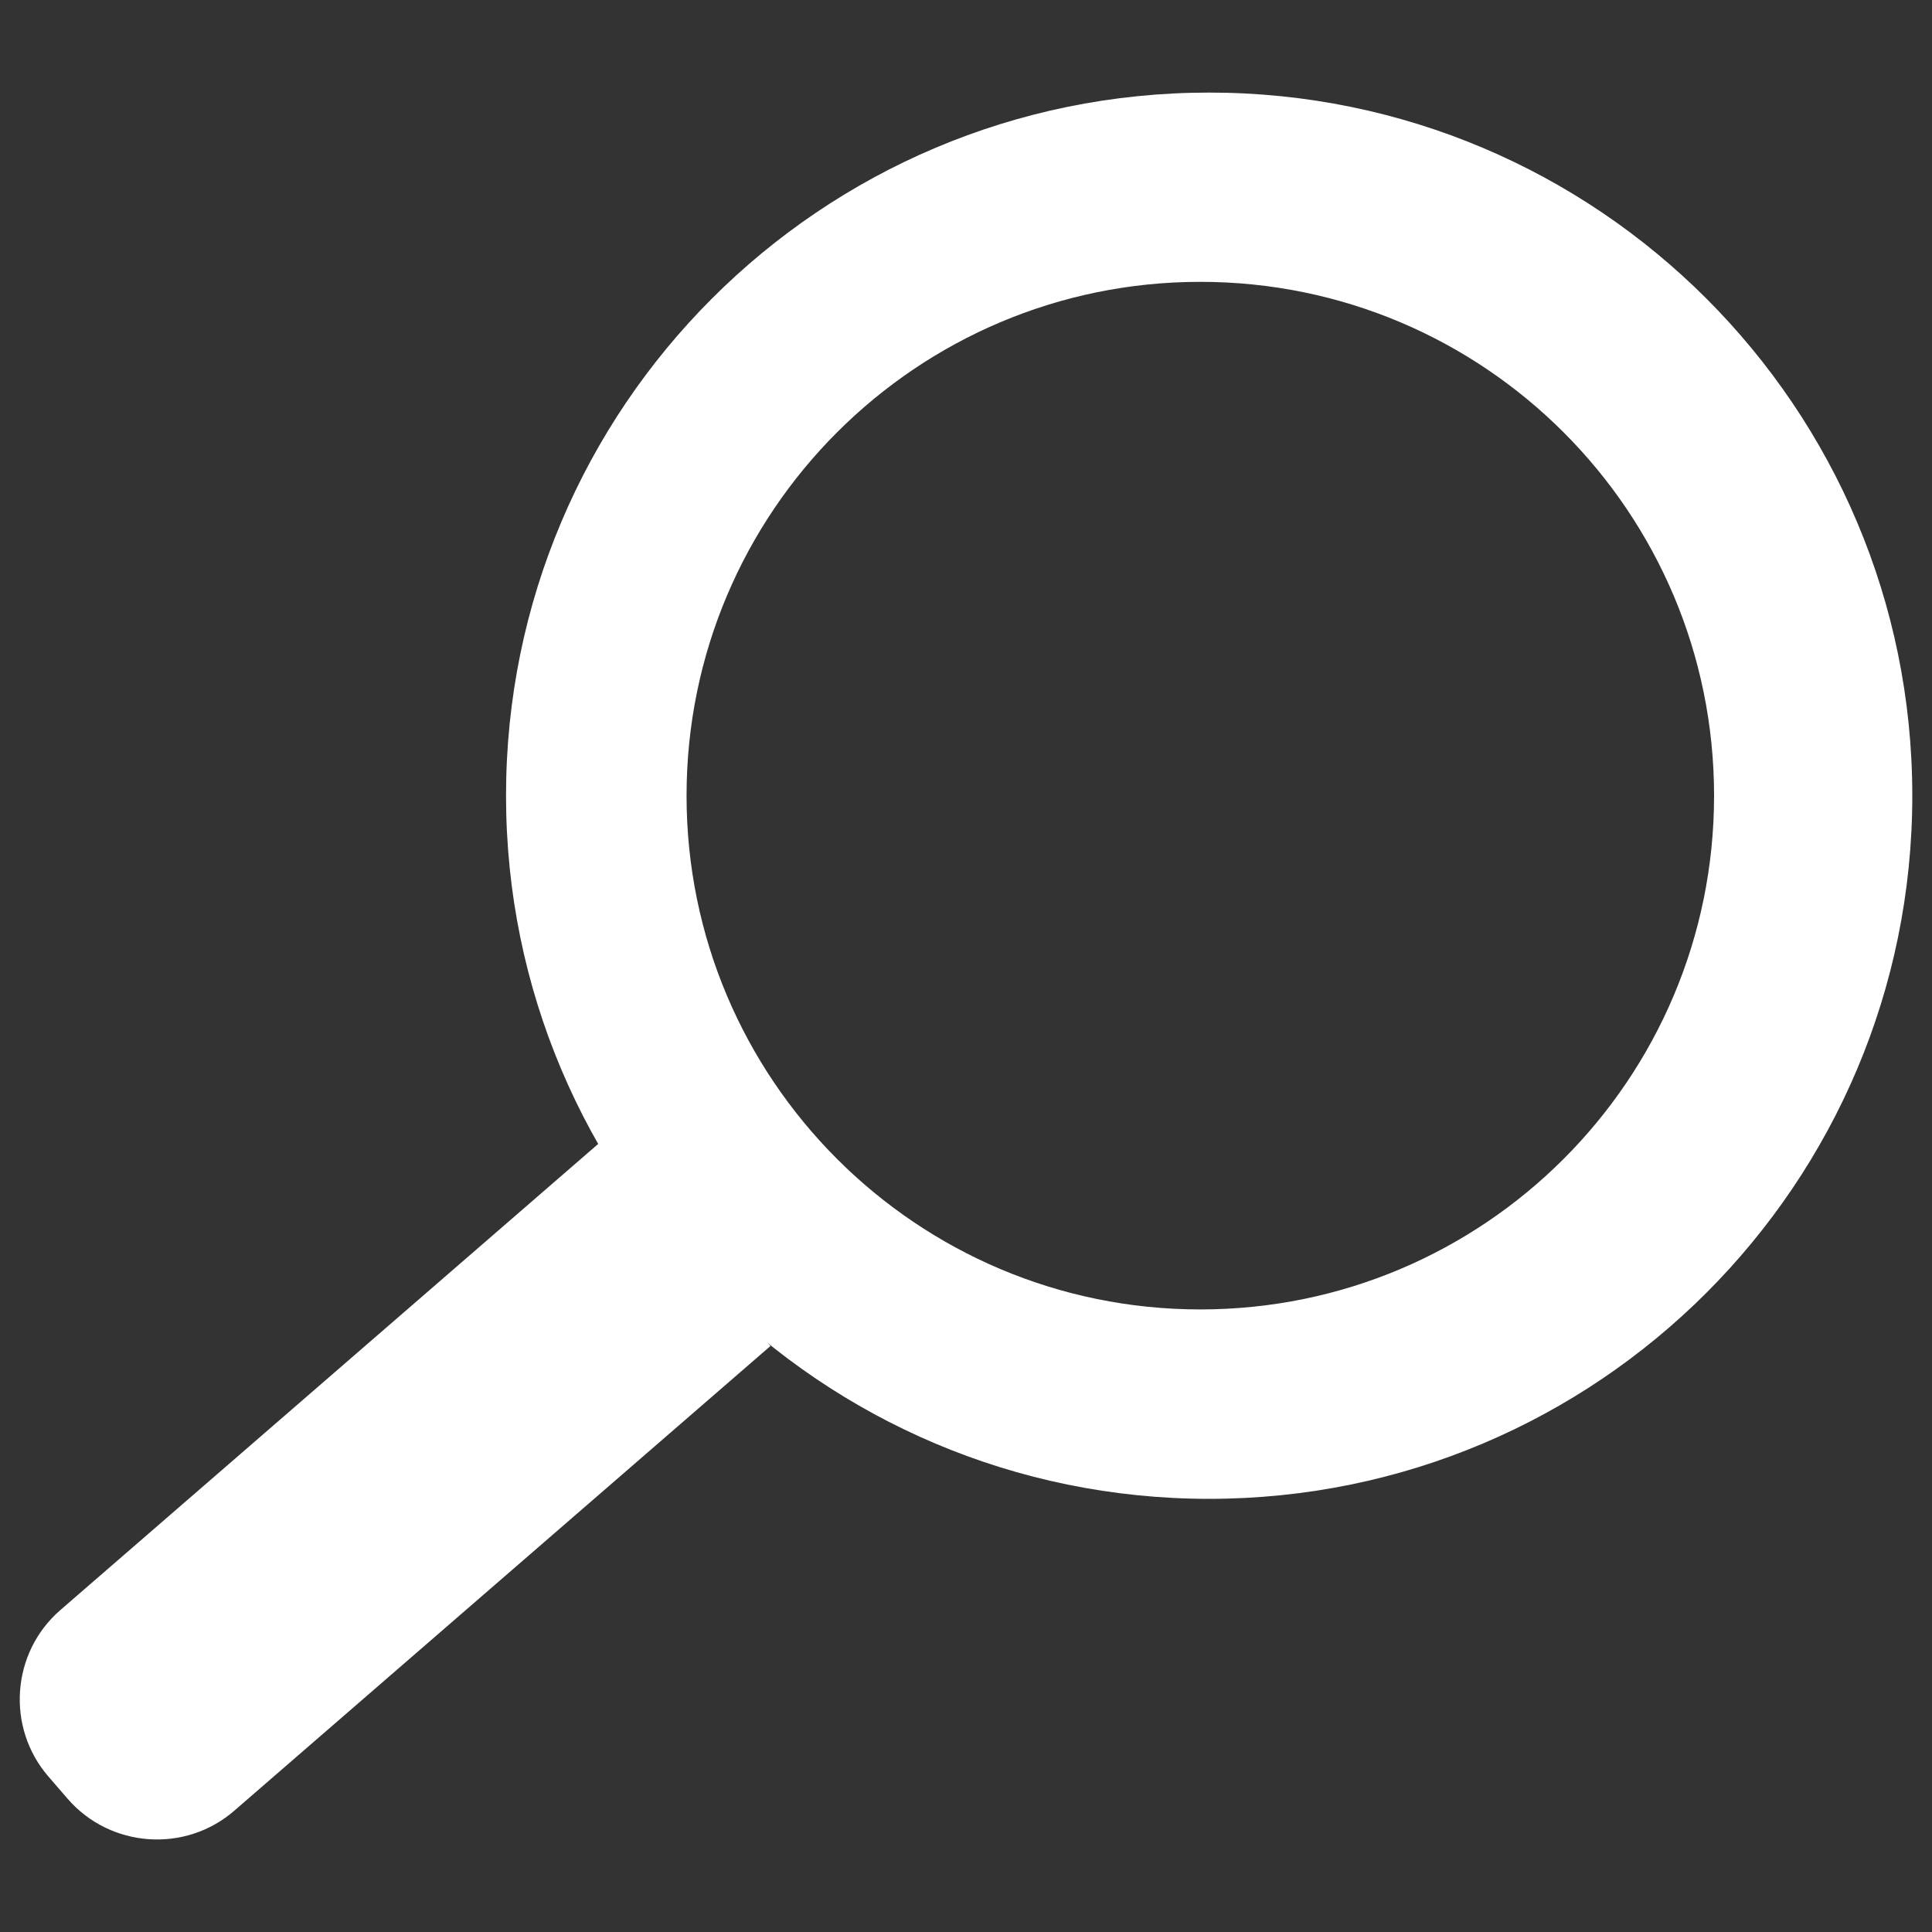 <?xml version="1.0" encoding="utf-8"?>
<!-- Generator: Adobe Illustrator 16.0.0, SVG Export Plug-In . SVG Version: 6.00 Build 0)  -->
<!DOCTYPE svg PUBLIC "-//W3C//DTD SVG 1.1//EN" "http://www.w3.org/Graphics/SVG/1.1/DTD/svg11.dtd">
<svg version="1.1" id="Calque_1" xmlns="http://www.w3.org/2000/svg" xmlns:xlink="http://www.w3.org/1999/xlink" x="0px" y="0px"
	 width="25px" height="25px" viewBox="37.5 37.5 25 25" enable-background="new 37.5 37.5 25 25" xml:space="preserve">
<rect x="37.5" y="37.5" width="25" height="25" fill="#333333" stroke="none"/>
<g>
	<g>
		<path fill="#FFFFFF" d="M47.47,54.917l-6.939,6.014c-0.635,0.551-1.604,0.481-2.155-0.154l-0.249-0.288
			c-0.55-0.635-0.481-1.604,0.153-2.154l6.991-6.059"/>
	</g>
	<path fill="#FFFFFF" d="M53.146,56.895c-5.024,0-9.098-4.073-9.098-9.099c0-5.024,4.073-9.098,9.098-9.098
		c5.025,0,9.099,4.073,9.099,9.098C62.245,52.821,58.172,56.894,53.146,56.895z M59.68,47.796c0-3.672-2.976-6.649-6.648-6.649
		c-3.672,0-6.648,2.978-6.648,6.649s2.977,6.648,6.648,6.648S59.68,51.468,59.68,47.796z"/>
</g>
</svg>
